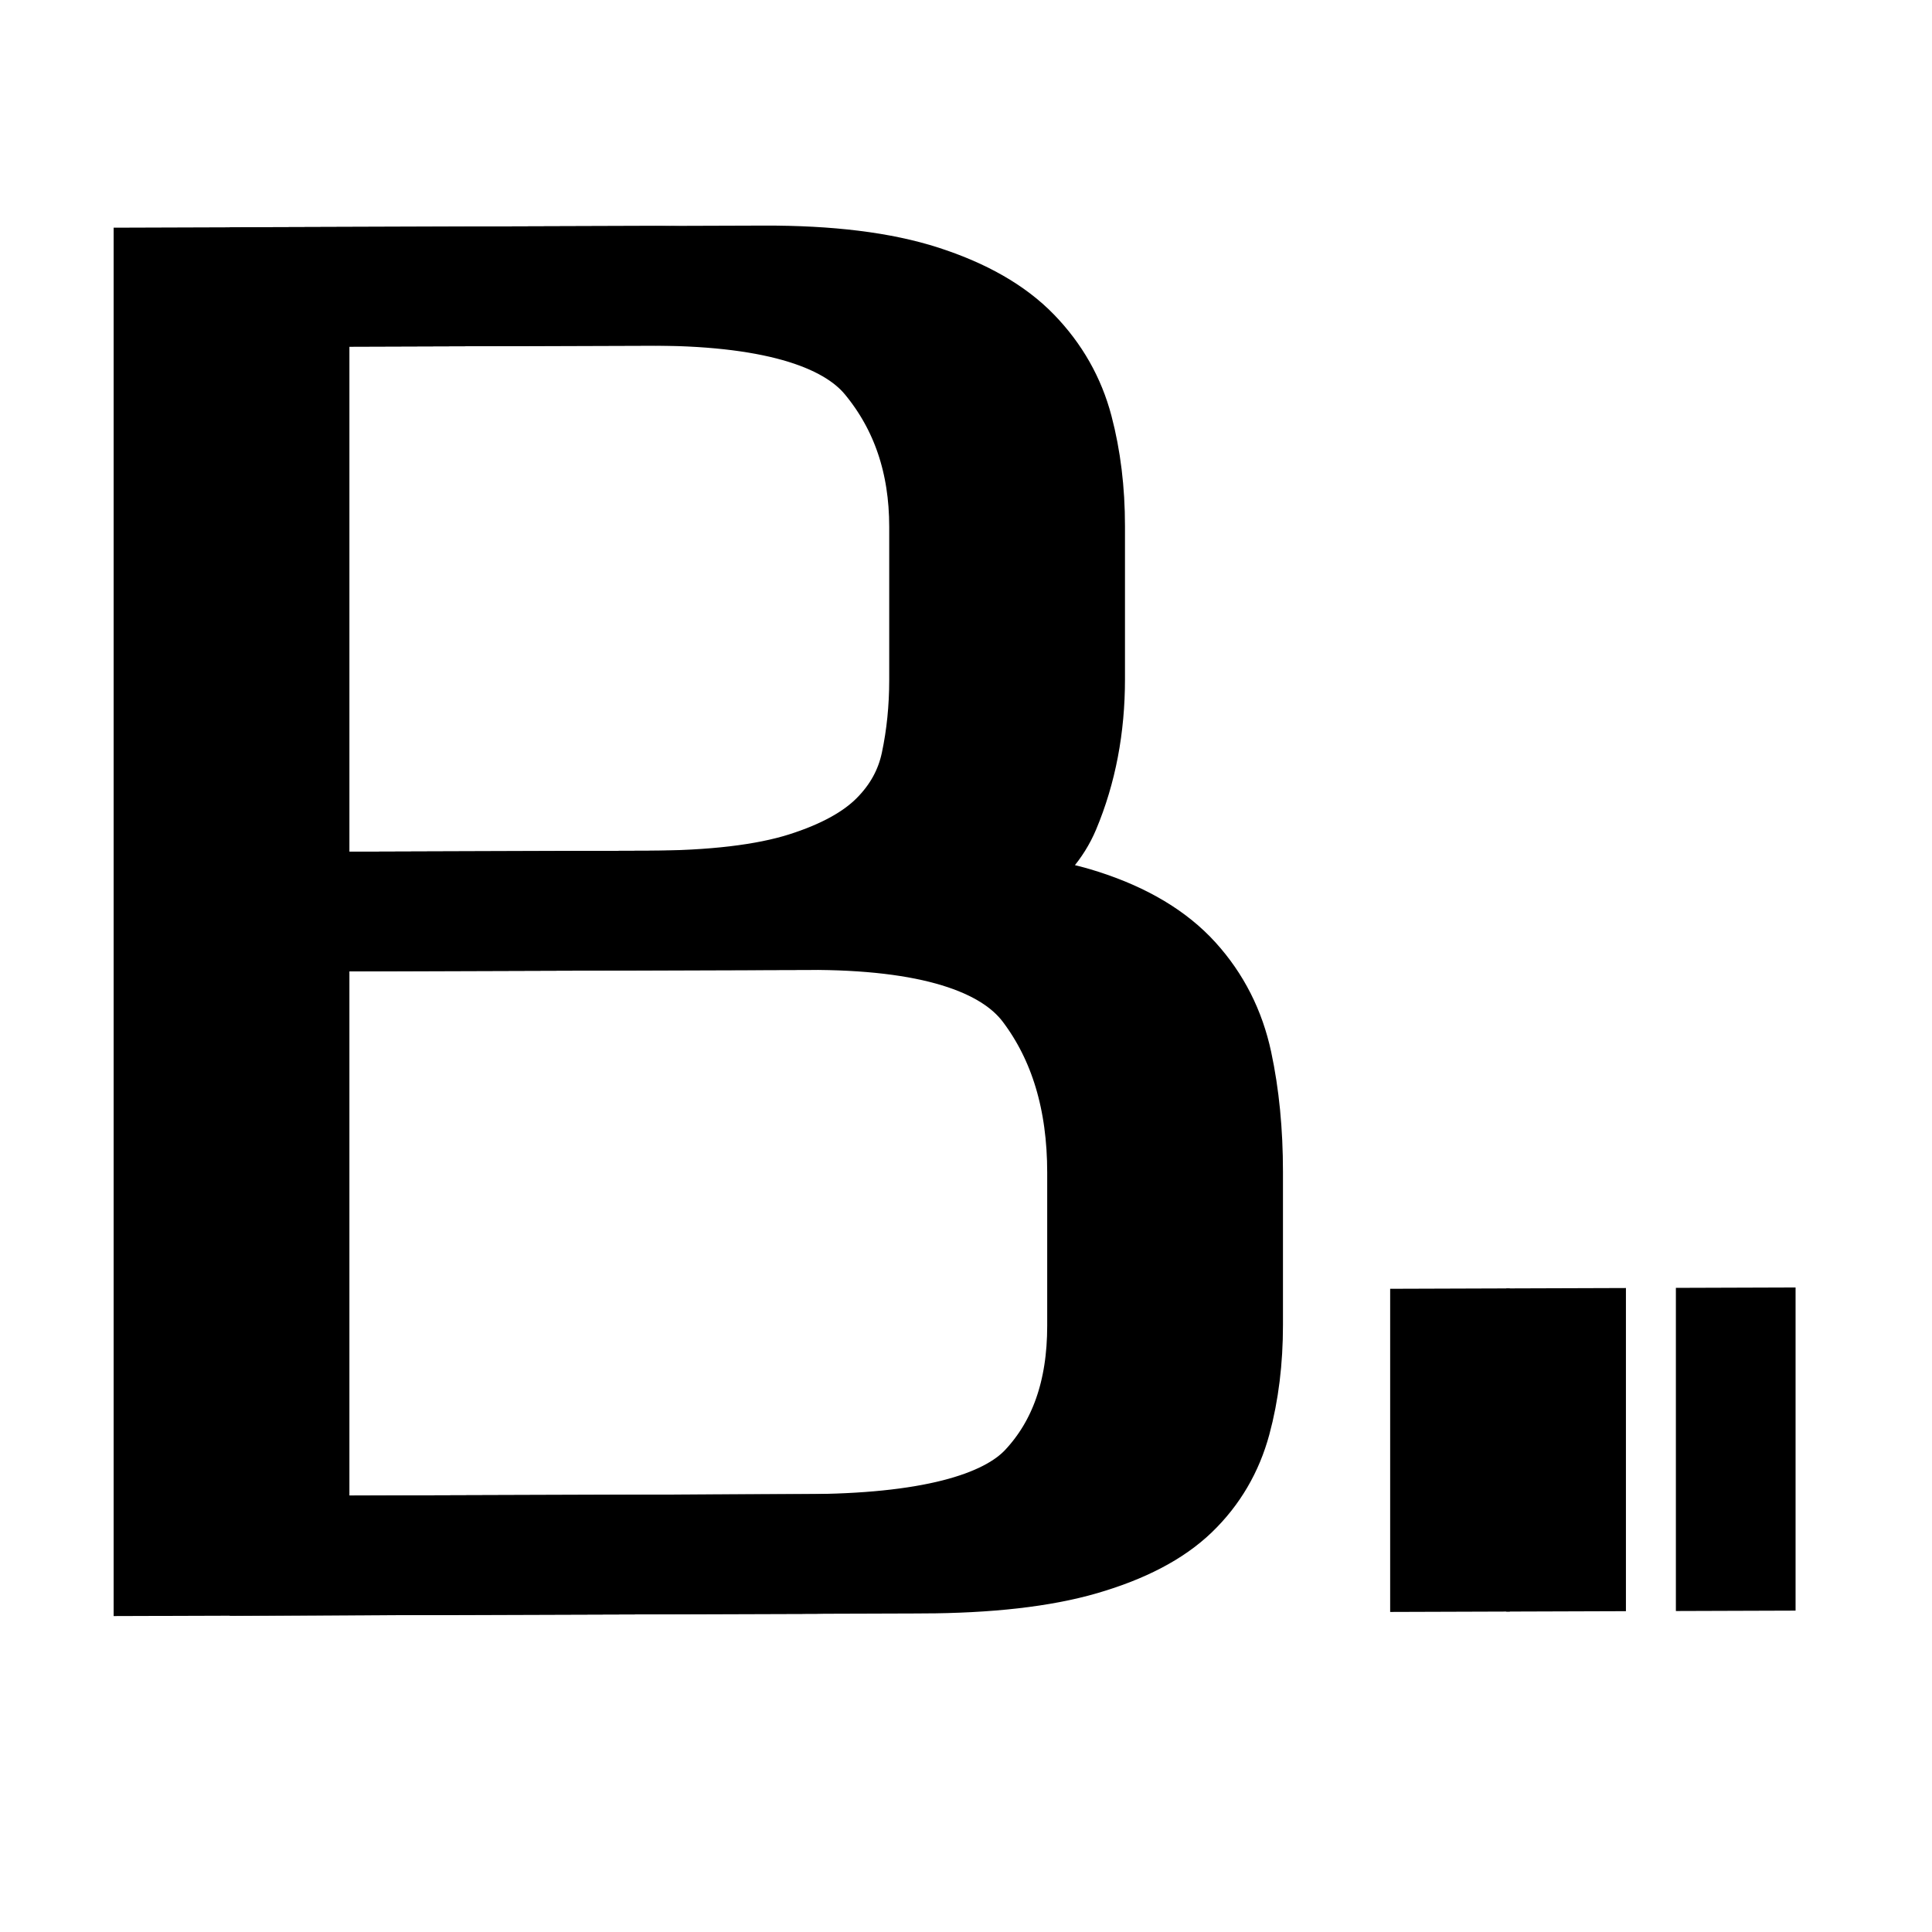 <svg viewBox="100 0 500 500" xmlns="http://www.w3.org/2000/svg">
    <g stroke="#000" stroke-width="20">
        <path
            d="M313.041 390.861h-134.5v-270h101.5c13.667 0 24.834 1.416 33.5 4.25 8.667 2.833 15.334 6.666 20 11.5 4.667 4.833 7.834 10.416 9.5 16.75 1.667 6.333 2.5 13.166 2.5 20.5v32c0 10-1.75 19.166-5.25 27.5-3.5 8.333-12.416 14.333-26.75 18 13.667 0 24.834 1.416 33.5 4.25 8.667 2.833 15.334 6.833 20 12 4.667 5.166 7.75 11.25 9.25 18.25s2.25 14.666 2.25 23v32c0 7.333-.833 14.083-2.5 20.25-1.666 6.166-4.75 11.416-9.25 15.75-4.5 4.333-11.083 7.75-19.75 10.25-8.666 2.5-20 3.75-34 3.75zm-33-265h-96.5v125.5h96.5c13.667 0 24.5-1.25 32.5-3.75s14.084-5.834 18.25-10c4.167-4.167 6.834-9 8-14.5 1.167-5.5 1.75-11.25 1.75-17.25v-32c0-13.334-3.833-24.667-11.5-34-7.666-9.334-24-14-49-14zm33.5 130.5h-130v129.5h129.5c25 0 41.334-4.084 49-12.25 7.667-8.167 11.5-19.084 11.5-32.75v-32c0-15-3.75-27.5-11.25-37.5s-23.75-15-48.75-15zM445.177 390.861v-47.5h5v47.5h-5z"
            style="white-space:pre" transform="matrix(1.239 -.004 0 1.239 -79.412 -77.757)" />
        <path
            d="M337.287 390.861h-134.5v-270h101.5c13.667 0 24.834 1.416 33.5 4.25 8.667 2.833 15.334 6.666 20 11.5 4.667 4.833 7.834 10.416 9.5 16.75 1.667 6.333 2.5 13.166 2.5 20.5v32c0 10-1.75 19.166-5.25 27.5-3.5 8.333-12.416 14.333-26.75 18 13.667 0 24.834 1.416 33.5 4.25 8.667 2.833 15.334 6.833 20 12 4.667 5.166 7.75 11.25 9.25 18.25s2.25 14.666 2.25 23v32c0 7.333-.833 14.083-2.5 20.25-1.666 6.166-4.75 11.416-9.25 15.75-4.5 4.333-11.083 7.75-19.75 10.25-8.666 2.5-20 3.75-34 3.75zm-33-265h-96.5v125.5h96.5c13.667 0 24.5-1.25 32.5-3.75s14.084-5.834 18.25-10c4.167-4.167 6.834-9 8-14.5 1.167-5.5 1.75-11.25 1.75-17.25v-32c0-13.334-3.833-24.667-11.5-34-7.666-9.334-24-14-49-14zm33.5 130.5h-130v129.5h129.5c25 0 41.334-4.084 49-12.25 7.667-8.167 11.5-19.084 11.5-32.75v-32c0-15-3.75-27.5-11.25-37.5s-23.75-15-48.75-15zM469.423 390.861v-47.5h5v47.5h-5zM504.858 390.861v-47.5h5v47.5h-5z"
            style="white-space:pre" transform="matrix(1.239 -.004 0 1.239 -79.412 -77.757)" />
    </g>
</svg>